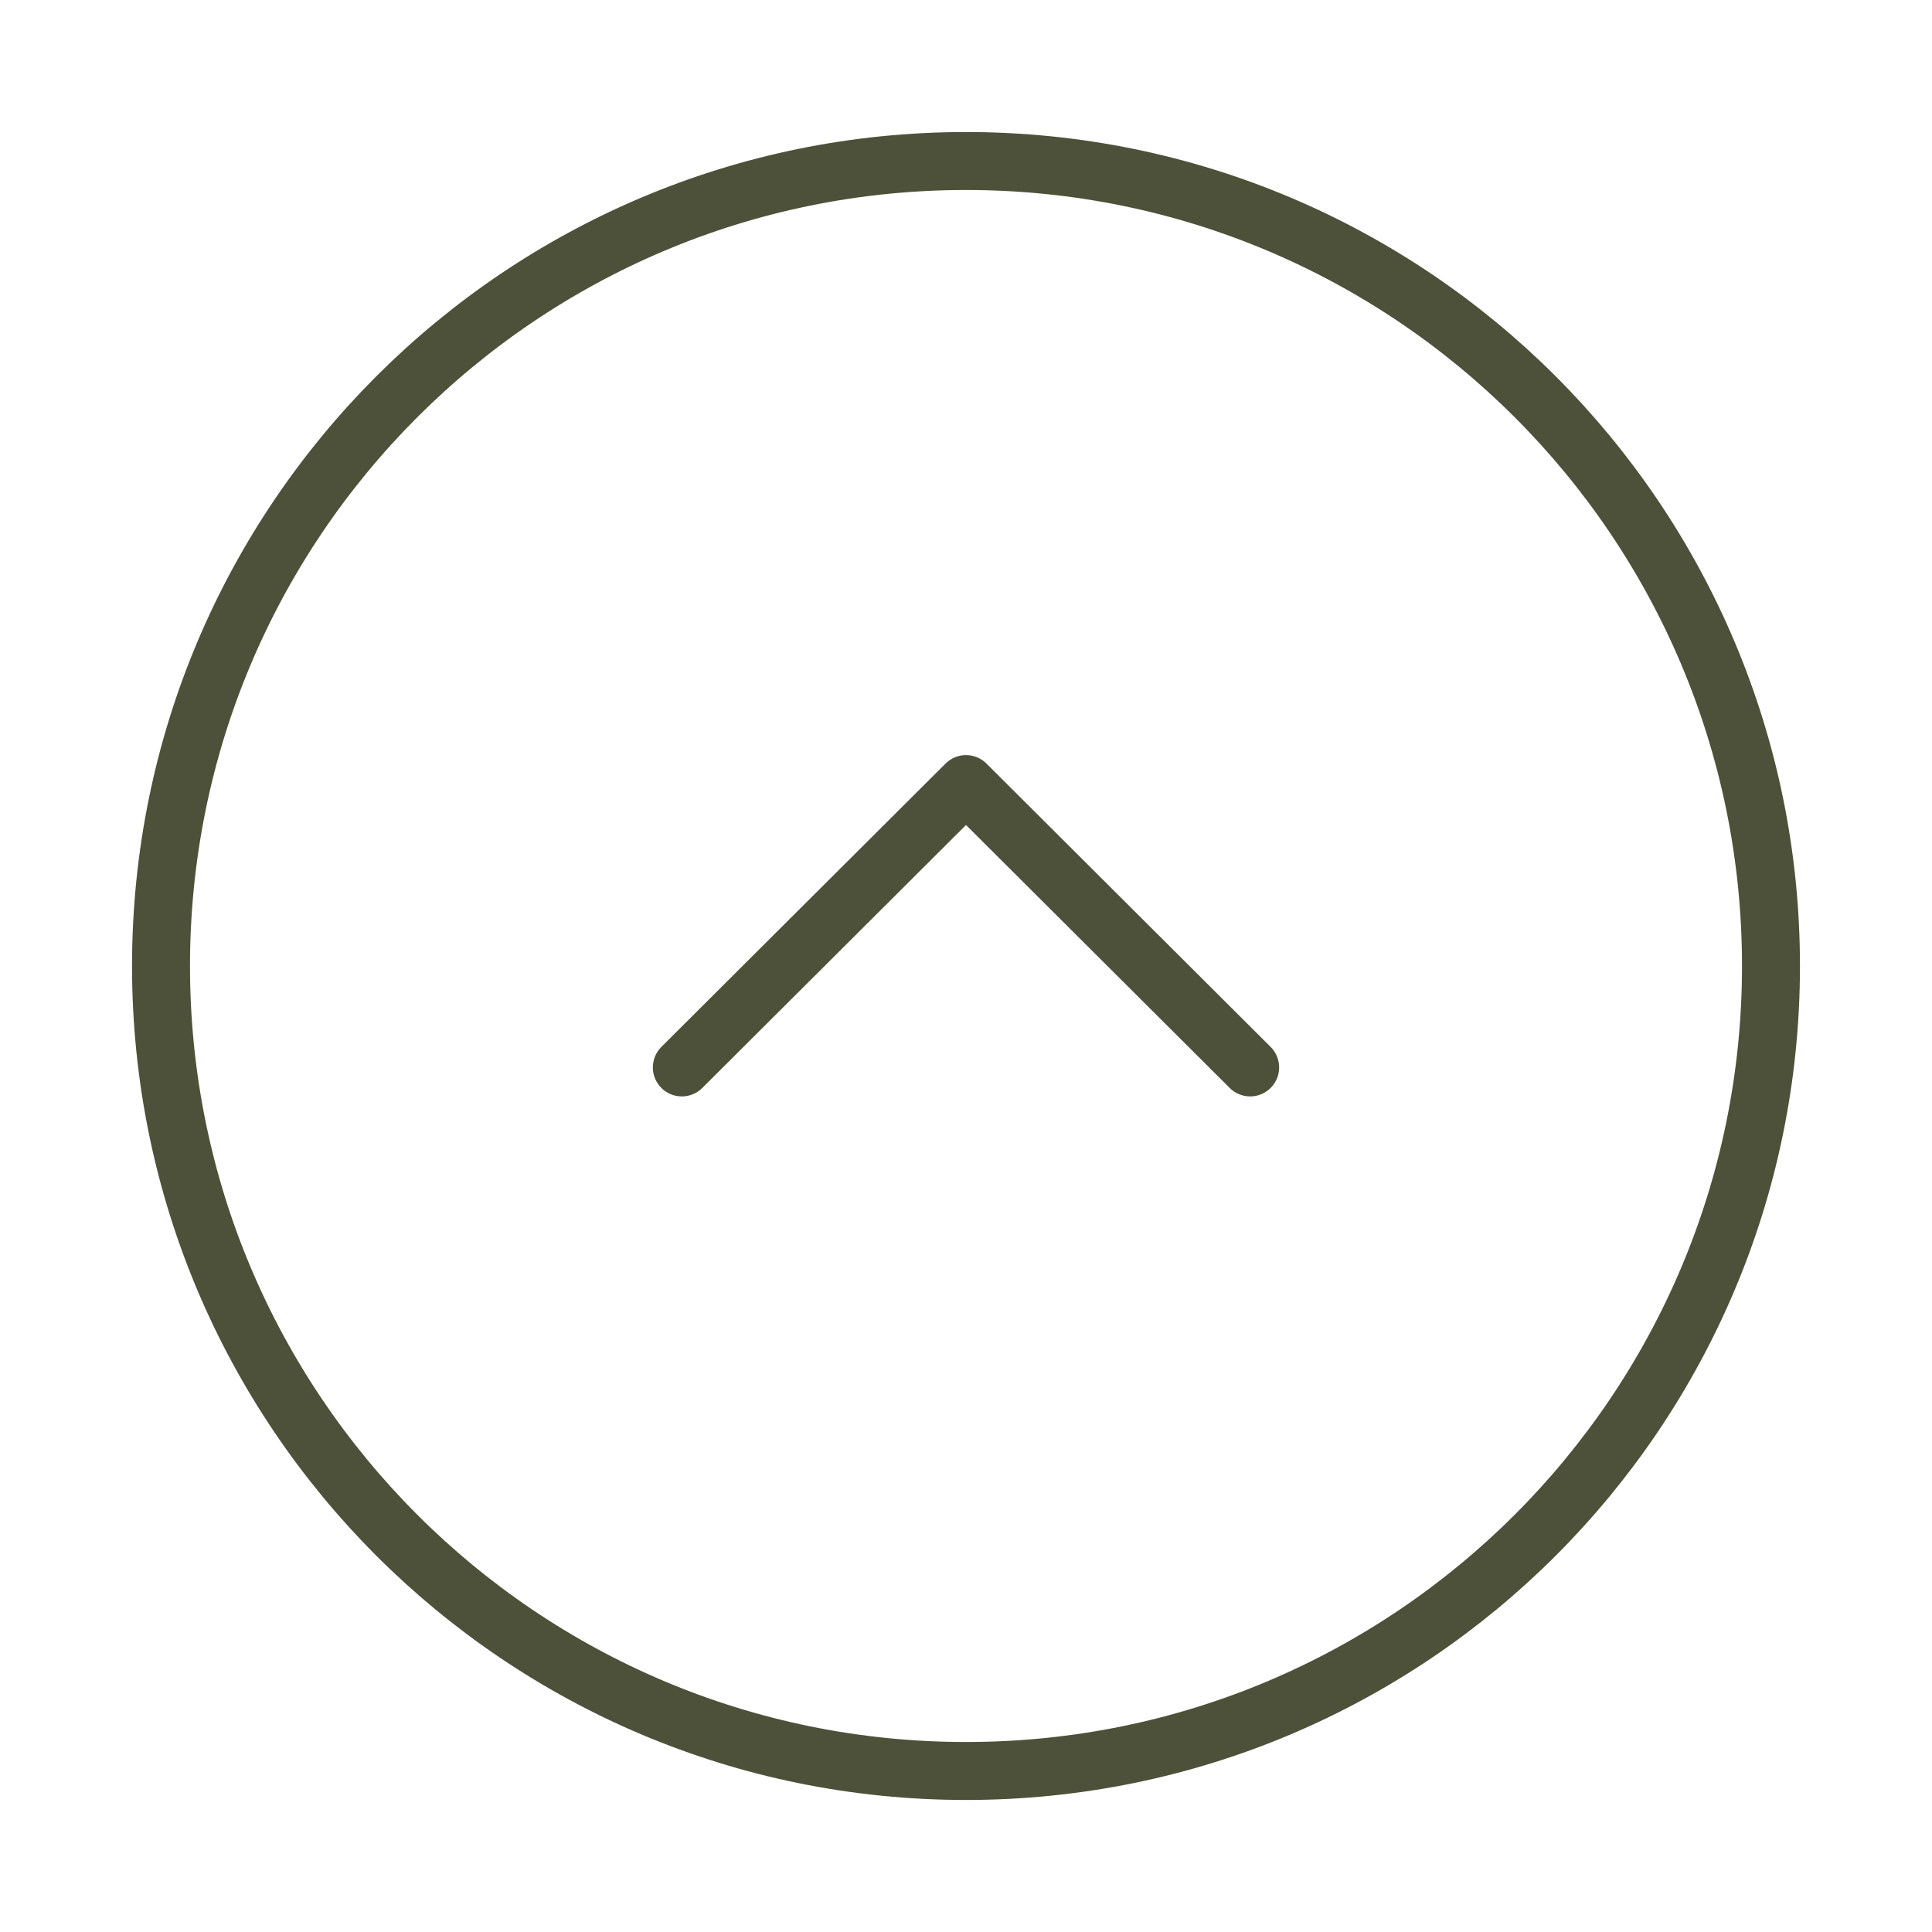 <svg width="50" height="50" viewBox="0 0 50 50" fill="none" xmlns="http://www.w3.org/2000/svg">
<path d="M25 45.833C36.506 45.833 45.833 36.506 45.833 25C45.833 13.494 36.506 4.167 25 4.167C13.494 4.167 4.167 13.494 4.167 25C4.167 36.506 13.494 45.833 25 45.833Z" stroke="#4D5139" stroke-width="1.5" stroke-miterlimit="10" stroke-linecap="round" stroke-linejoin="round"/>
<path d="M17.646 27.625L25 20.292L32.354 27.625" stroke="#4D5139" stroke-width="1.5" stroke-linecap="round" stroke-linejoin="round"/>
</svg>
